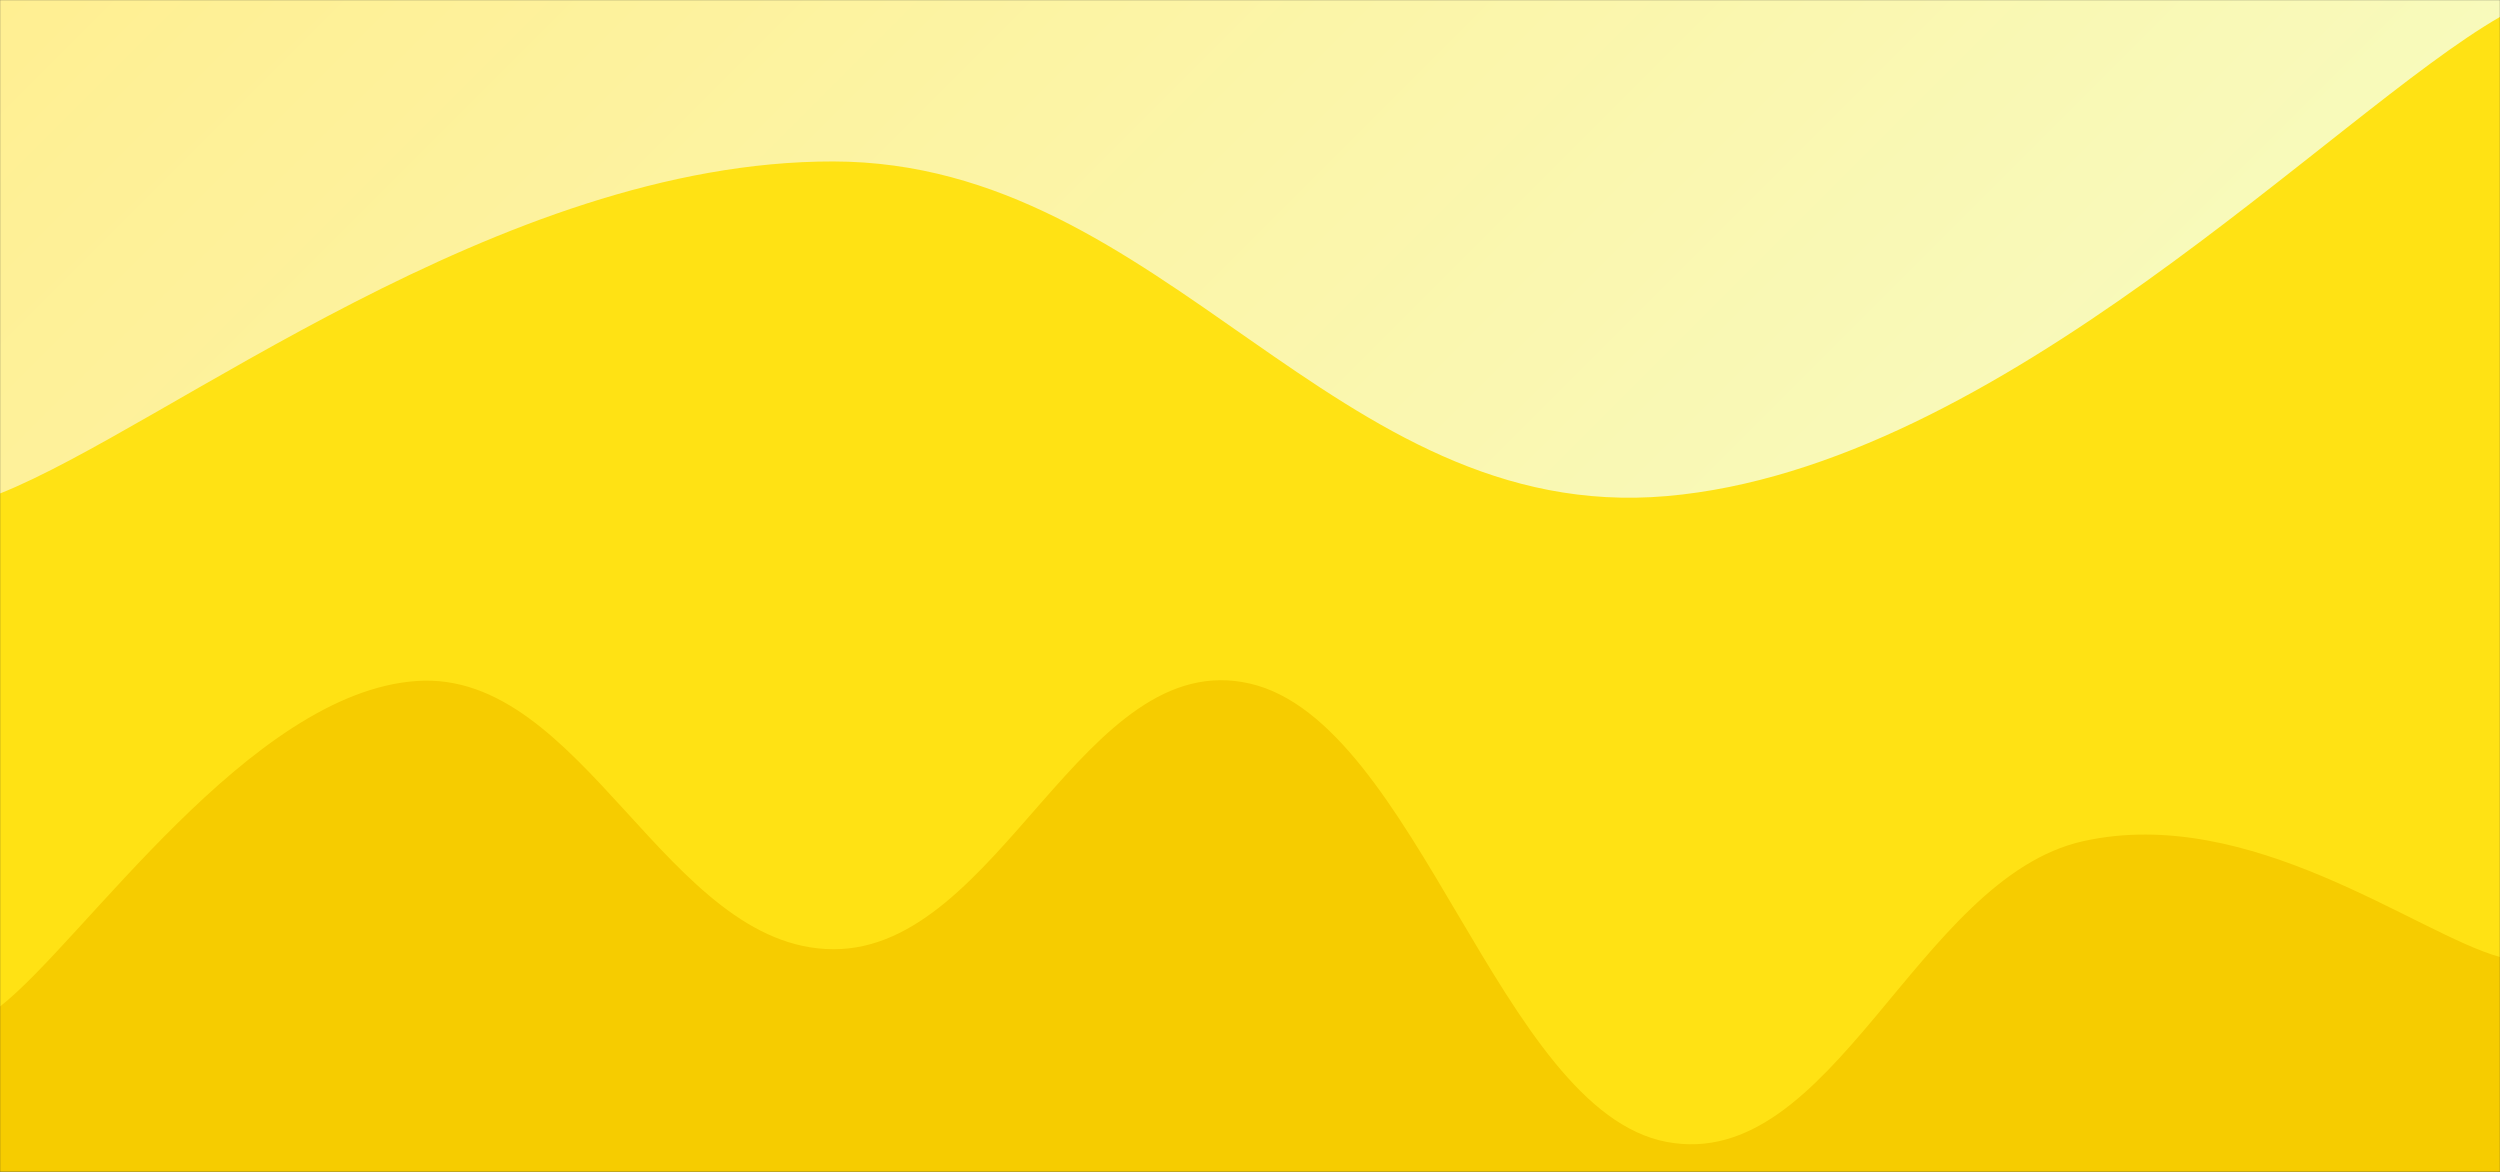 <svg xmlns="http://www.w3.org/2000/svg" version="1.1" xmlns:xlink="http://www.w3.org/1999/xlink" xmlns:svgjs="http://svgjs.com/svgjs" width="1920" height="900" preserveAspectRatio="none" viewBox="0 0 1920 900">
    <rect x="0" y="0" width="1920" height="900" fill="#333333" stroke="none"/>
    <g mask="url(&quot;#SvgjsMask1002&quot;)" fill="none">
        <rect width="1920" height="900" x="0" y="0" fill="url(#SvgjsLinearGradient1003)"></rect>
        <path d="M 0,379 C 128,328 384,123.6 640,124 C 896,124.4 1024,403.2 1280,381 C 1536,358.8 1792,86.6 1920,13L1920 900L0 900z" fill="rgba(255, 226, 20, 1)"></path>
        <path d="M 0,773 C 64,723 192,531.8 320,523 C 448,514.2 512,728.6 640,729 C 768,729.4 832,495.4 960,525 C 1088,554.6 1152,852.8 1280,877 C 1408,901.2 1472,674.4 1600,646 C 1728,617.6 1856,717.2 1920,735L1920 900L0 900z" fill="rgba(246, 204, 0, 1)"></path>
    </g>
    <defs>
        <mask id="SvgjsMask1002">
            <rect width="1920" height="900" fill="#ffffff"></rect>
        </mask>
        <linearGradient x1="86.72%" y1="128.33%" x2="13.28%" y2="-28.33%" gradientUnits="userSpaceOnUse" id="SvgjsLinearGradient1003">
            <stop stop-color="rgba(245, 255, 206, 1)" offset="0"></stop>
            <stop stop-color="rgba(255, 239, 146, 1)" offset="1"></stop>
        </linearGradient>
    </defs>
</svg>